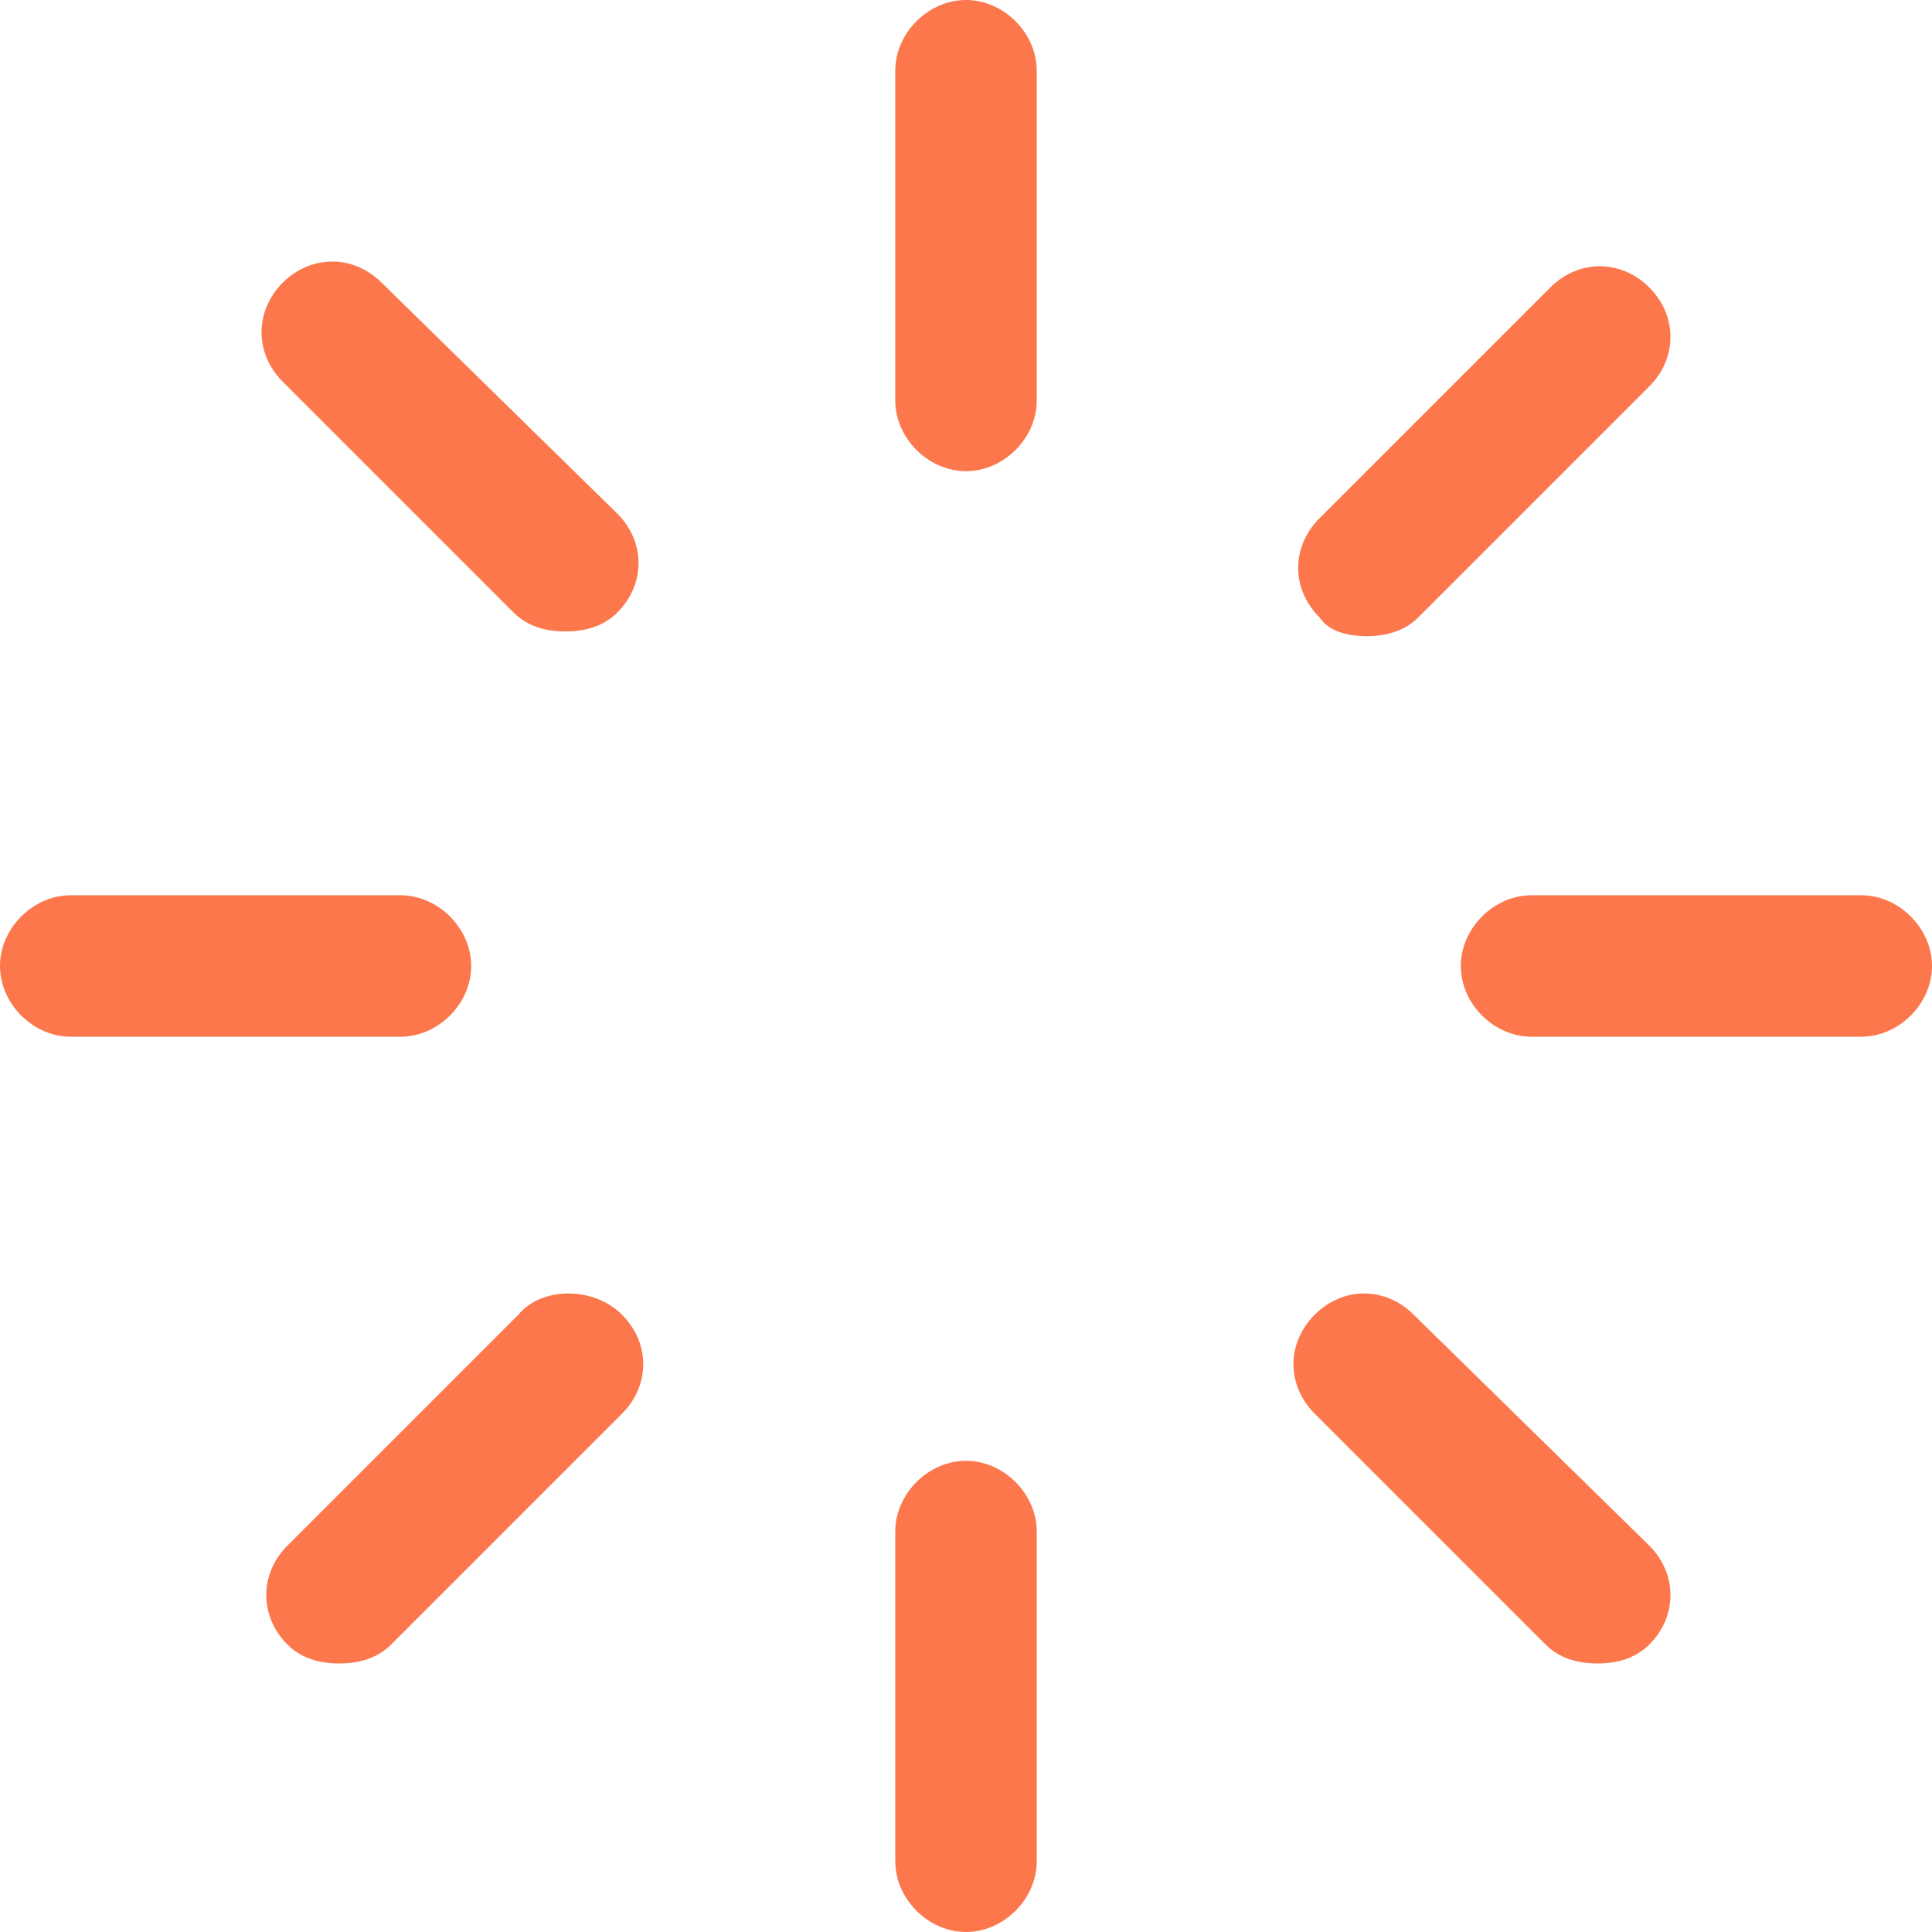 <?xml version="1.0" encoding="UTF-8"?>
<svg width="18px" height="18px" viewBox="0 0 18 18" version="1.1" xmlns="http://www.w3.org/2000/svg" xmlns:xlink="http://www.w3.org/1999/xlink">
    <title>Loading</title>
    <g id="Loading" stroke="none" stroke-width="1" fill="none" fill-rule="evenodd">
        <g id="icon/loading" fill="#FC774B" fill-rule="nonzero">
            <path d="M9,0 C8.649,0 8.341,0.307 8.341,0.659 L8.341,3.732 C8.341,4.083 8.649,4.39 9,4.39 C9.351,4.39 9.659,4.083 9.659,3.732 L9.659,0.659 C9.659,0.307 9.351,0 9,0 Z M12.732,5.927 C12.907,5.927 13.083,5.883 13.215,5.751 L15.366,3.6 C15.629,3.337 15.629,2.941 15.366,2.678 C15.102,2.415 14.707,2.415 14.444,2.678 L12.293,4.829 C12.029,5.093 12.029,5.488 12.293,5.751 C12.38,5.883 12.556,5.927 12.732,5.927 L12.732,5.927 Z M17.341,8.341 L14.268,8.341 C13.917,8.341 13.61,8.649 13.61,9 C13.61,9.351 13.917,9.659 14.268,9.659 L17.341,9.659 C17.693,9.659 18,9.351 18,9 C18,8.649 17.693,8.341 17.341,8.341 Z M13.171,12.249 C12.907,11.985 12.512,11.985 12.249,12.249 C11.985,12.512 11.985,12.907 12.249,13.171 L14.4,15.322 C14.532,15.454 14.707,15.498 14.883,15.498 C15.059,15.498 15.234,15.454 15.366,15.322 C15.629,15.059 15.629,14.663 15.366,14.4 L13.171,12.249 L13.171,12.249 Z M9,13.61 C8.649,13.61 8.341,13.917 8.341,14.268 L8.341,17.341 C8.341,17.693 8.649,18 9,18 C9.351,18 9.659,17.693 9.659,17.341 L9.659,14.268 C9.659,13.917 9.351,13.61 9,13.61 Z M4.829,12.249 L2.678,14.4 C2.415,14.663 2.415,15.059 2.678,15.322 C2.81,15.454 2.985,15.498 3.161,15.498 C3.337,15.498 3.512,15.454 3.644,15.322 L5.795,13.171 C6.059,12.907 6.059,12.512 5.795,12.249 C5.532,11.985 5.049,11.985 4.829,12.249 Z M4.39,9 C4.39,8.649 4.083,8.341 3.732,8.341 L0.659,8.341 C0.307,8.341 0,8.649 0,9 C0,9.351 0.307,9.659 0.659,9.659 L3.732,9.659 C4.083,9.659 4.39,9.351 4.39,9 Z M3.556,2.634 C3.293,2.371 2.898,2.371 2.634,2.634 C2.371,2.898 2.371,3.293 2.634,3.556 L4.785,5.707 C4.917,5.839 5.093,5.883 5.268,5.883 C5.444,5.883 5.62,5.839 5.751,5.707 C6.015,5.444 6.015,5.049 5.751,4.785 L3.556,2.634 Z" id="形状"></path>
        </g>
    </g>
</svg>